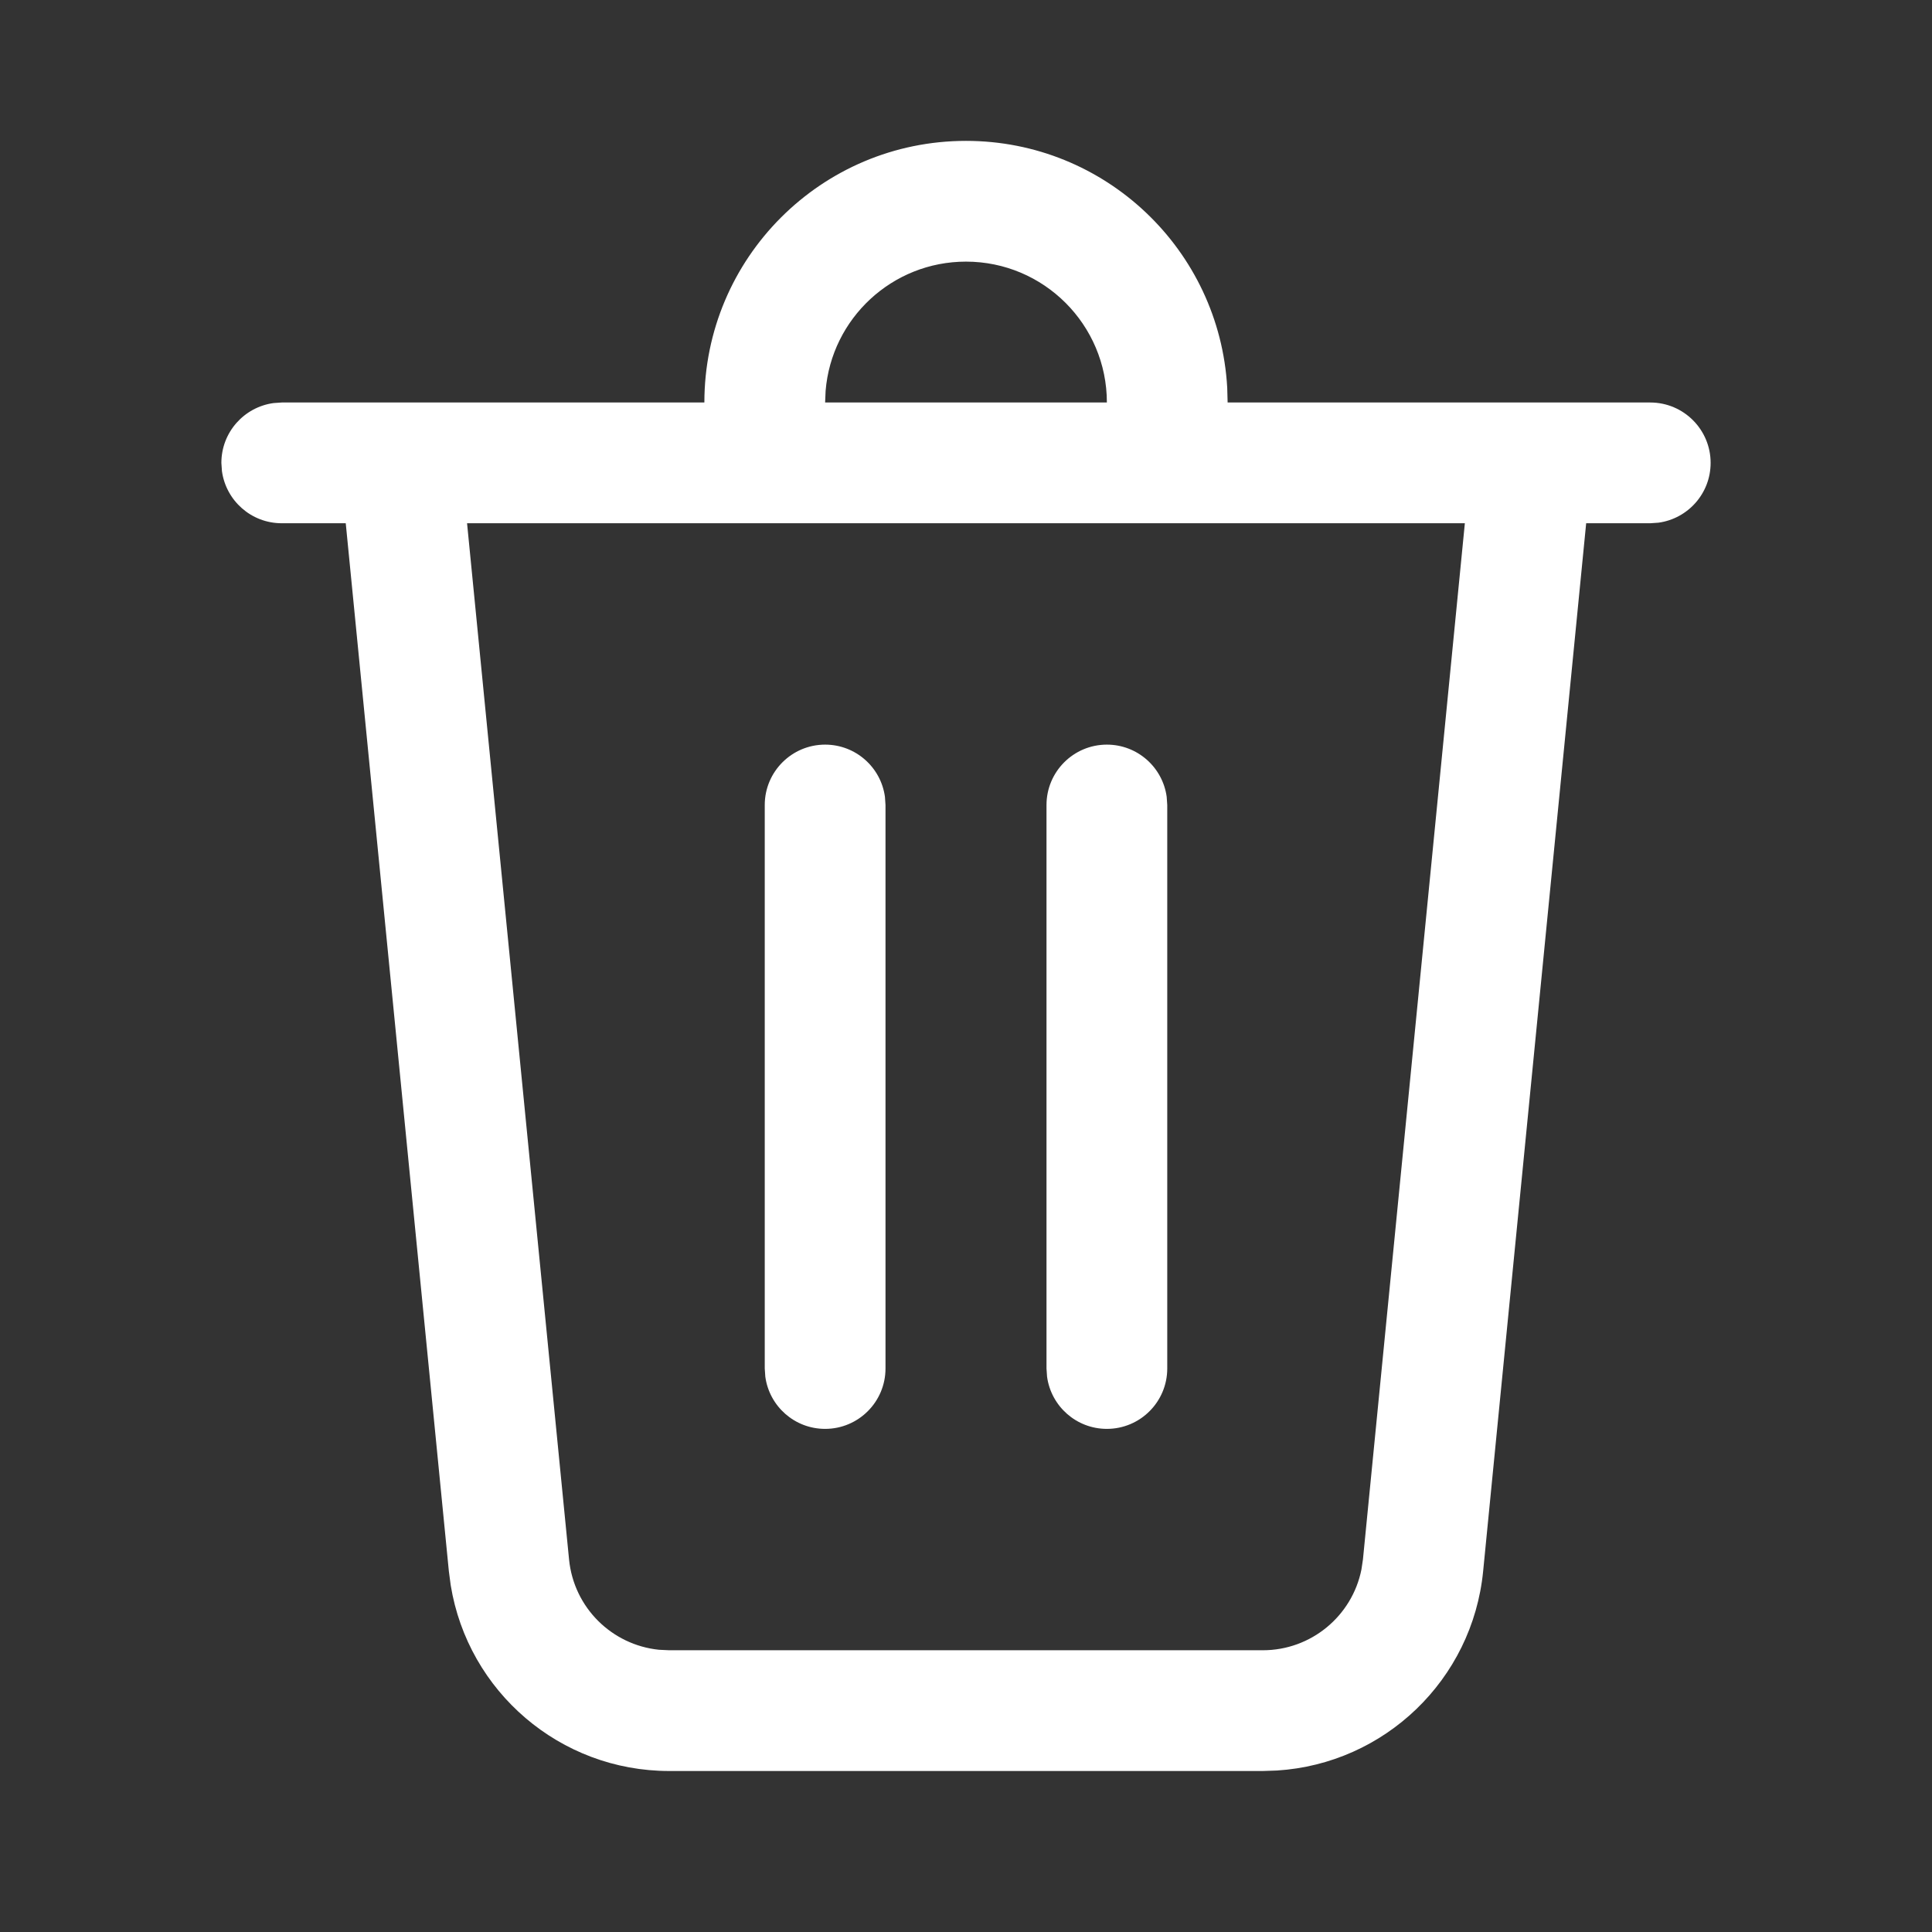 <svg viewBox="0 0 24 24" version="1.1" xmlns="http://www.w3.org/2000/svg" xmlns:xlink="http://www.w3.org/1999/xlink" width="24" height="24">
  <rect x="0" y="0" width="24" height="24" fill="#333333" stroke="none"/>
  <!-- Generator: Sketch 59.1 (86144) - https://sketch.com -->
  <title>ic_fluent_delete_24_regular</title>
  <desc>Created with Sketch.</desc>
  <g id="🔍-Product-Icons" stroke="none" stroke-width="1" fill="none" fill-rule="evenodd">
    <g id="ic_fluent_delete_24_regular" fill="white" fill-rule="nonzero">
      <path d="M12,1.75 C13.733,1.75 15.149,3.106 15.245,4.816 L15.25,5 L20.5,5 C20.914,5 21.25,5.336 21.25,5.75 C21.25,6.13 20.968,6.443 20.602,6.493 L20.5,6.5 L19.704,6.5 L18.424,19.519 C18.291,20.868 17.198,21.91 15.863,21.994 L15.687,22 L8.313,22 C6.957,22 5.814,21.014 5.599,19.693 L5.576,19.519 L4.295,6.5 L3.5,6.5 C3.12,6.5 2.807,6.218 2.757,5.852 L2.75,5.75 C2.75,5.37 3.032,5.057 3.398,5.007 L3.5,5 L8.75,5 C8.75,3.205 10.205,1.75 12,1.75 Z M18.197,6.5 L5.802,6.5 L7.069,19.372 C7.128,19.97 7.6,20.434 8.186,20.494 L8.313,20.5 L15.687,20.5 C16.287,20.5 16.796,20.075 16.912,19.498 L16.931,19.372 L18.197,6.5 Z M13.75,9.25 C14.13,9.25 14.443,9.532 14.493,9.898 L14.5,10 L14.5,17 C14.5,17.414 14.164,17.75 13.75,17.75 C13.37,17.75 13.057,17.468 13.007,17.102 L13,17 L13,10 C13,9.586 13.336,9.25 13.75,9.25 Z M10.25,9.25 C10.63,9.25 10.943,9.532 10.993,9.898 L11,10 L11,17 C11,17.414 10.664,17.75 10.25,17.75 C9.87,17.75 9.557,17.468 9.507,17.102 L9.5,17 L9.5,10 C9.5,9.586 9.836,9.25 10.25,9.25 Z M12,3.25 C11.082,3.25 10.329,3.957 10.256,4.856 L10.25,5 L13.75,5 C13.75,4.034 12.966,3.25 12,3.25 Z" id="🎨-Color"></path>
    </g>
  </g>
</svg>